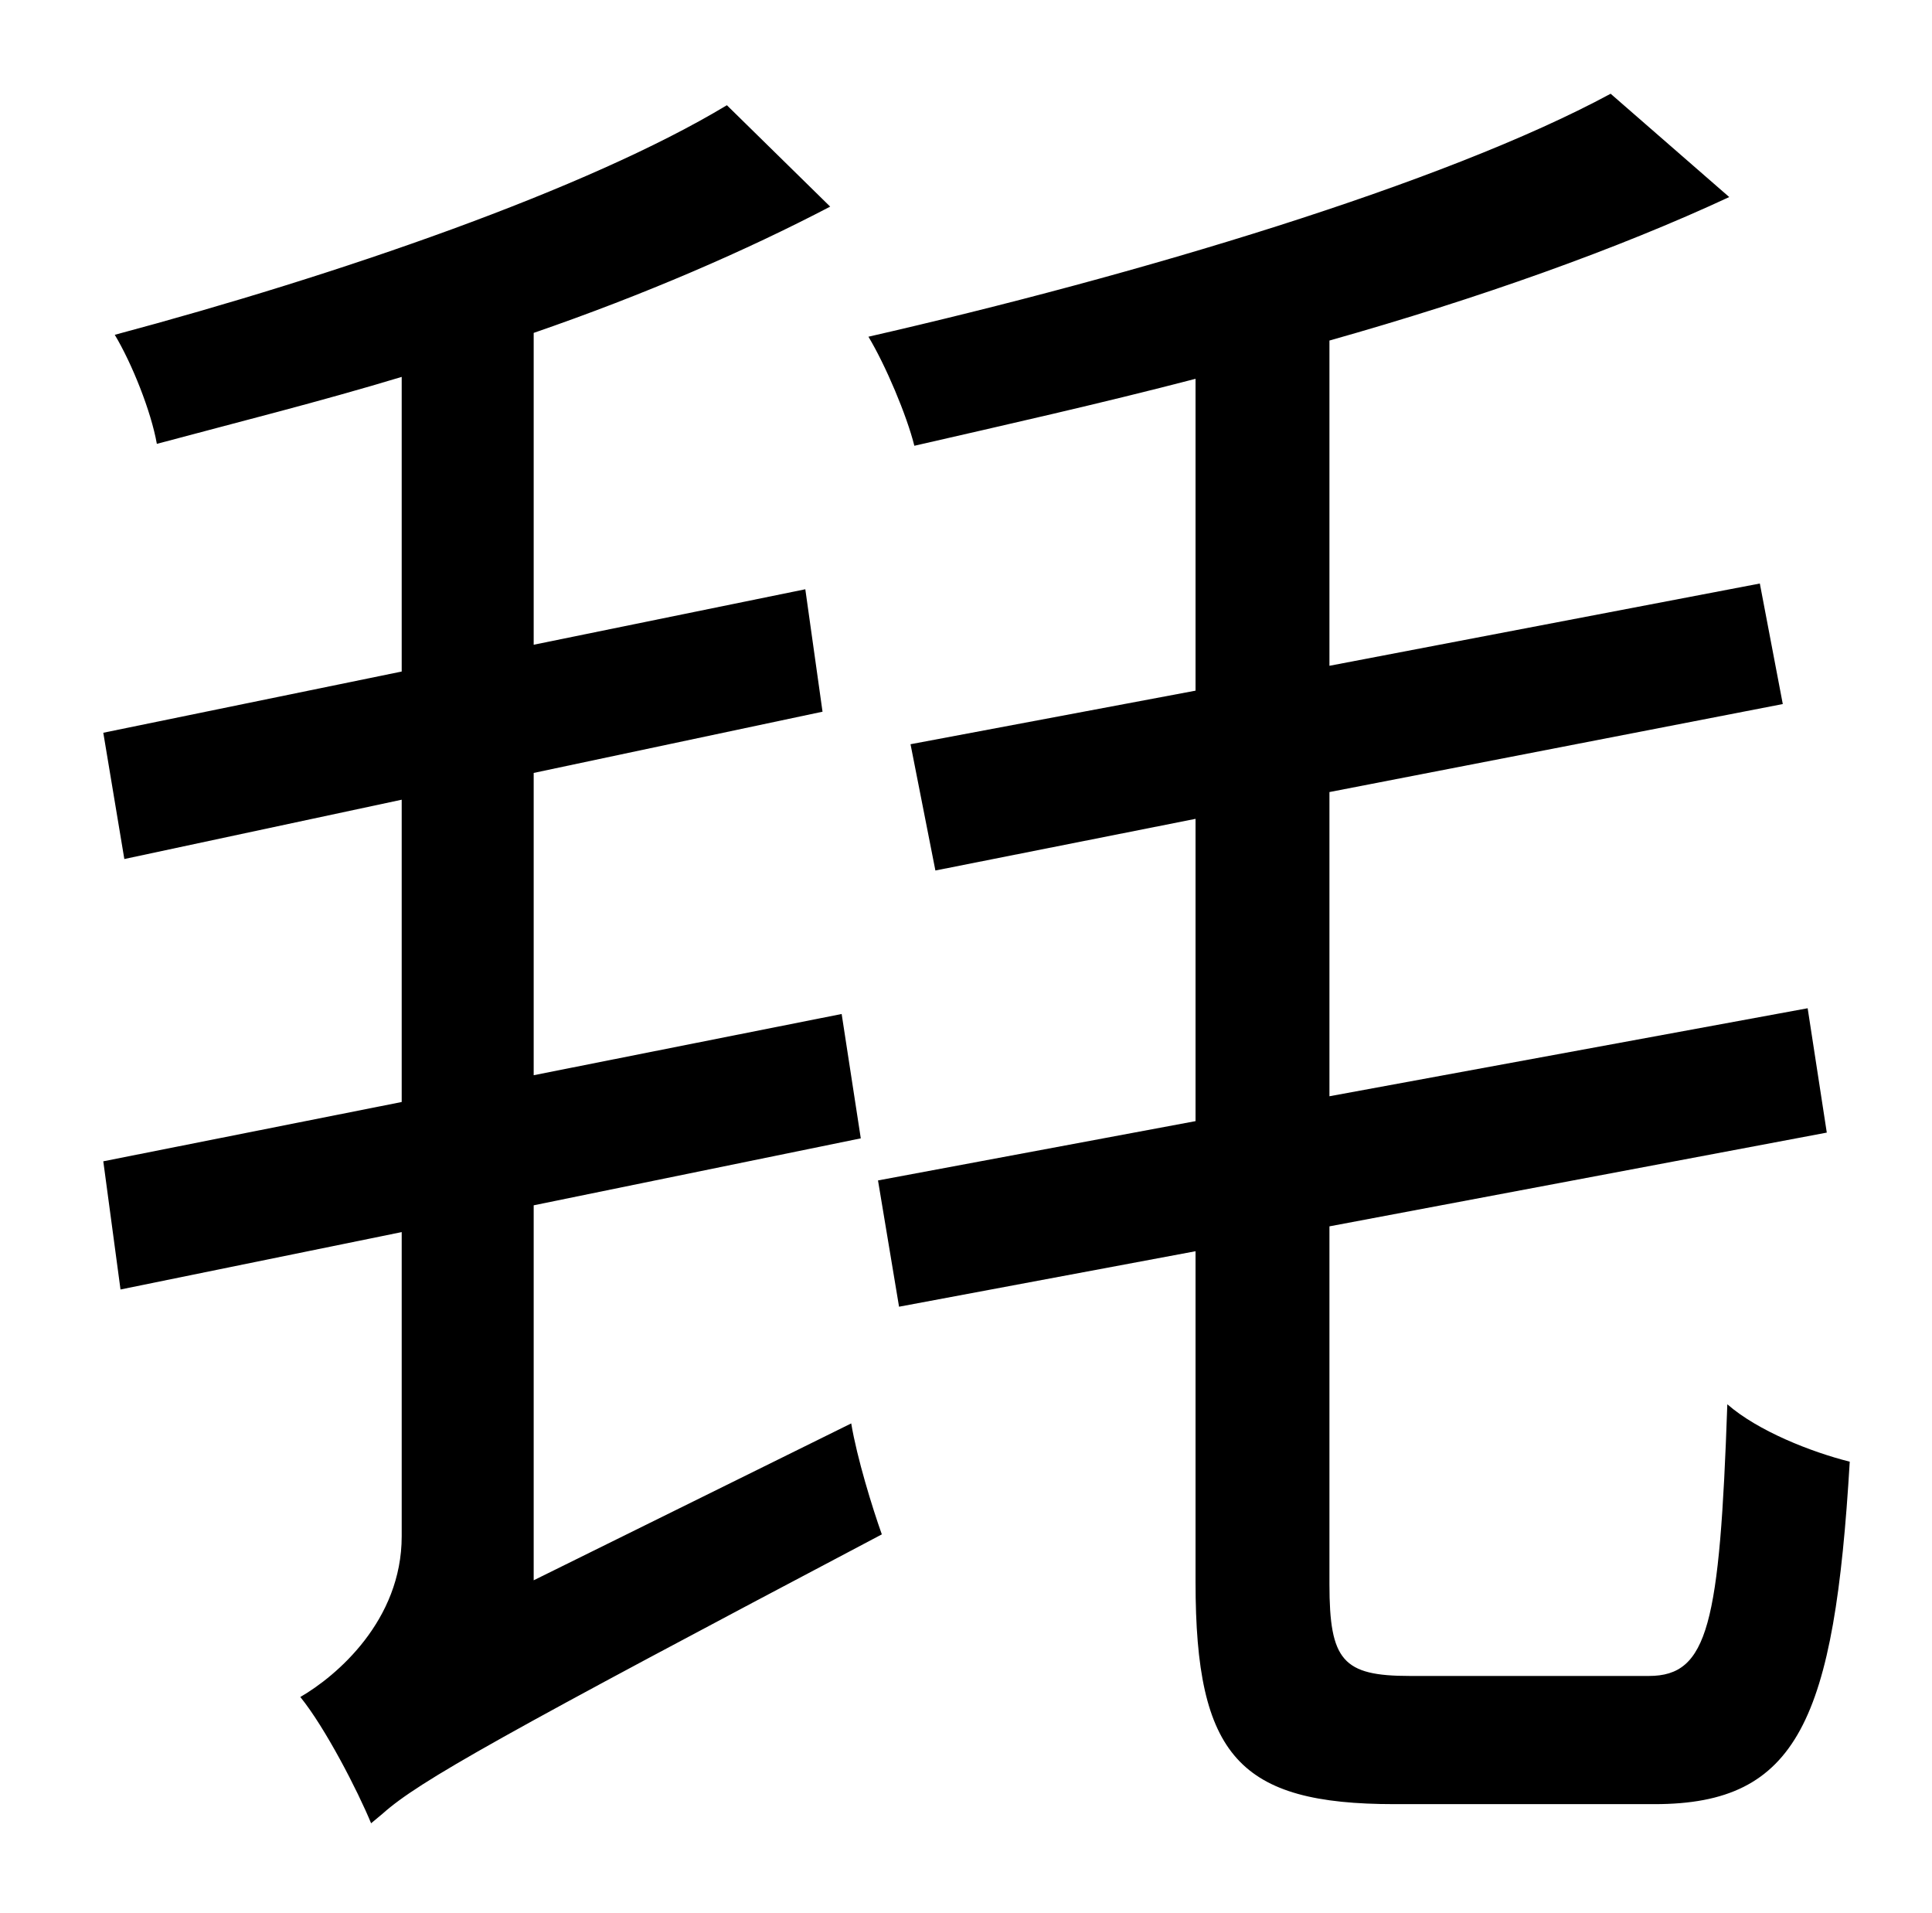 <?xml version="1.0" standalone="no"?>
<!DOCTYPE svg PUBLIC "-//W3C//DTD SVG 1.1//EN" "http://www.w3.org/Graphics/SVG/1.1/DTD/svg11.dtd" >
<svg xmlns="http://www.w3.org/2000/svg" xmlns:xlink="http://www.w3.org/1999/xlink" version="1.1" viewBox="-10 0 1010 1000">
   <path fill="currentColor"
d="M269 826l166 -82c3 18 11 44 16 58c-199 105 -242 129 -261 146l-6 5c-7 -17 -24 -50 -37 -66c19 -11 53 -40 53 -84v-159l-147 30l-9 -67l156 -31v-158l-145 31l-11 -66l156 -32v-154c-43 13 -87 24 -128 35c-3 -17 -13 -42 -22 -57c116 -31 247 -76 320 -120l54 53
c-44 23 -97 46 -155 66v163l142 -29l9 64l-151 32v158l161 -32l10 65l-171 35v196zM727 876h125c31 0 37 -27 41 -142c16 14 44 25 64 30c-8 135 -27 179 -102 179h-136c-81 0 -104 -25 -104 -116v-173l-155 29l-11 -66l166 -31v-158l-136 27l-13 -66l149 -28v-163
c-50 13 -99 24 -147 35c-4 -16 -15 -42 -24 -57c140 -32 301 -80 388 -127l62 54c-58 27 -131 53 -209 75v170l225 -43l12 63l-237 46v159l250 -46l10 65l-260 49v187c0 40 7 48 42 48z" />
</svg>
